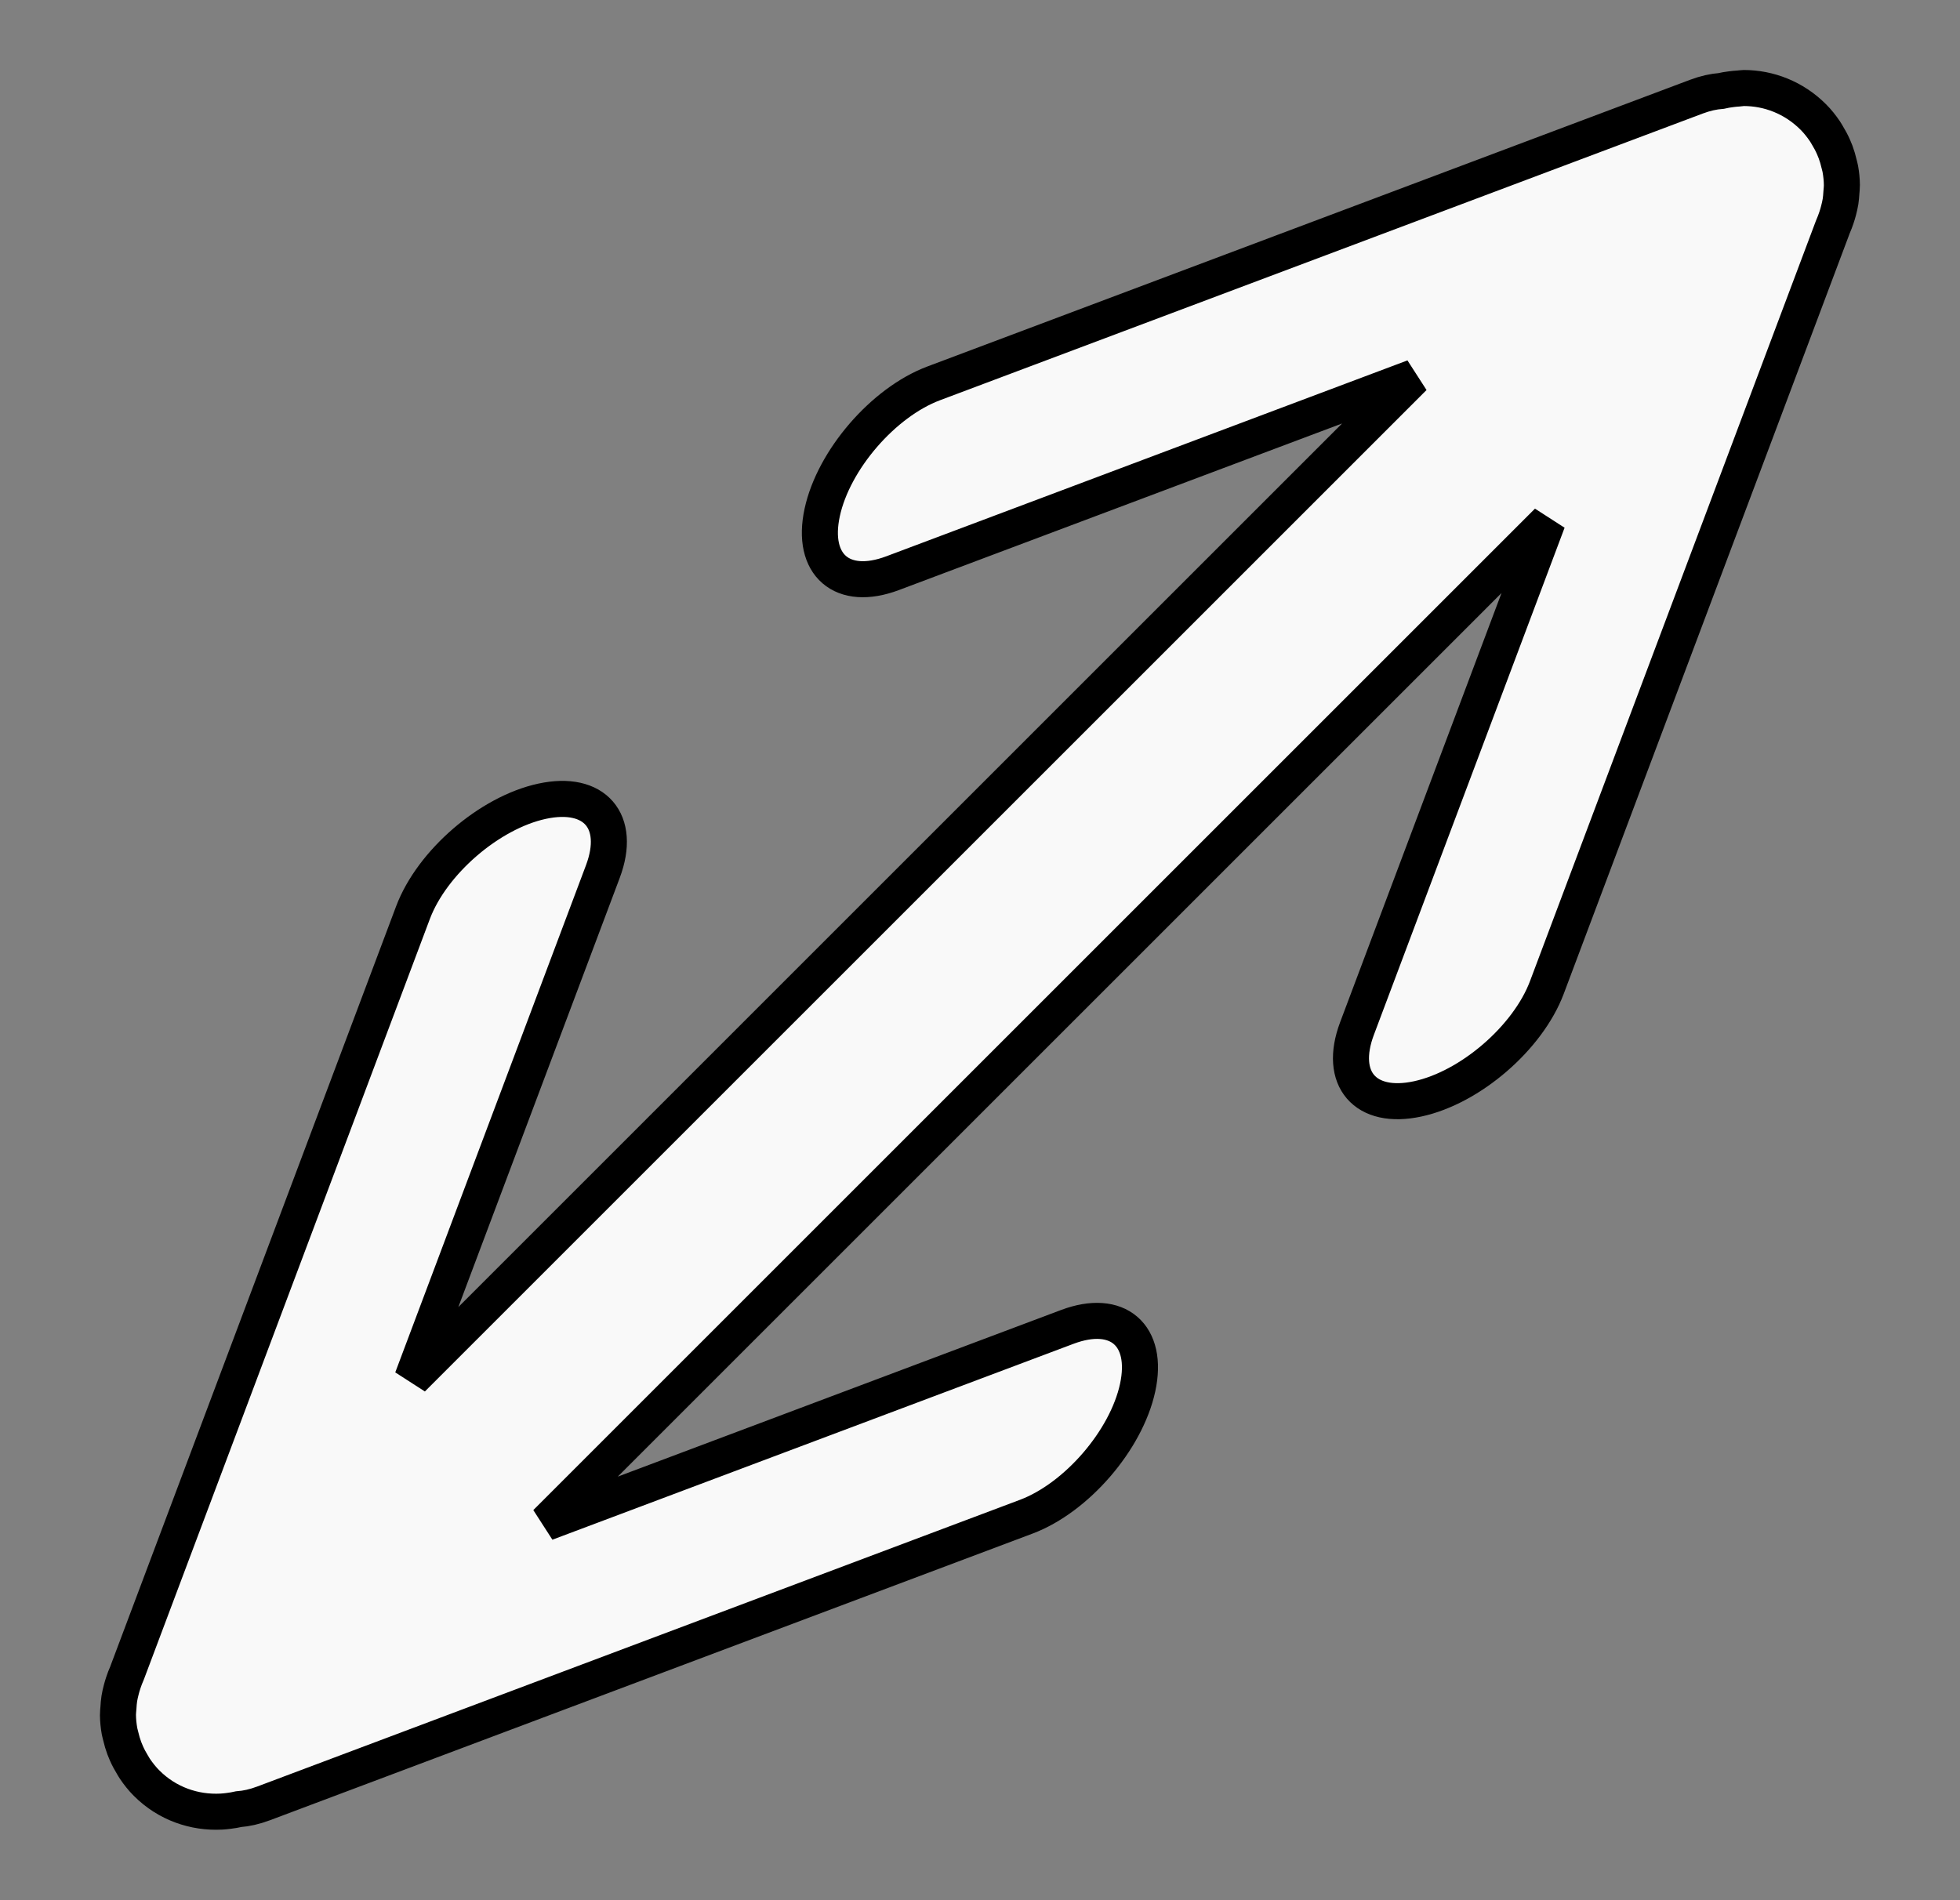 <?xml version="1.0" encoding="UTF-8" standalone="no"?>
<svg
   id="katman_2"
   data-name="katman 2"
   viewBox="0 0 434.99 421.82"
   version="1.1"
   sodipodi:docname="vector2.svg"
   inkscape:version="1.2.2 (b0a8486541, 2022-12-01)"
   xmlns:inkscape="http://www.inkscape.org/namespaces/inkscape"
   xmlns:sodipodi="http://sodipodi.sourceforge.net/DTD/sodipodi-0.dtd"
   xmlns="http://www.w3.org/2000/svg"
   xmlns:svg="http://www.w3.org/2000/svg">
  <rect x="0" y="0" width="434.99" height="421.82" fill="#808080" stroke="none"/>
  <sodipodi:namedview
     id="namedview28"
     pagecolor="#ffffff"
     bordercolor="#000000"
     borderopacity="0.25"
     inkscape:showpageshadow="2"
     inkscape:pageopacity="0.0"
     inkscape:pagecheckerboard="0"
     inkscape:deskcolor="#d1d1d1"
     showgrid="false"
     inkscape:zoom="0.52451285"
     inkscape:cx="248.80229"
     inkscape:cy="286.93291"
     inkscape:window-width="1276"
     inkscape:window-height="1390"
     inkscape:window-x="0"
     inkscape:window-y="0"
     inkscape:window-maximized="1"
     inkscape:current-layer="katman_2" />
  <defs
     id="defs4">
    <style
       id="style2">
      .cls-1 {
        fill: #d3af94;
      }

      .cls-1, .cls-2, .cls-3, .cls-4, .cls-5, .cls-6, .cls-7, .cls-8, .cls-9 {
        stroke-width: 0px;
      }

      .cls-2 {
        fill: #f7a833;
      }

      .cls-3 {
        fill: #ee9828;
      }

      .cls-4 {
        fill: #1a2e34;
      }

      .cls-5 {
        fill: #e88916;
      }

      .cls-6 {
        fill: #c8a184;
      }

      .cls-7 {
        fill: #e0bea2;
      }

      .cls-8 {
        fill: #f2908b;
      }

      .cls-9 {
        fill: #2a4551;
      }
    </style>
  </defs>
  <path
     id="rect1"
     style="fill:#f9f9f9;fill-opacity:1;stroke:#000000;stroke-width:8;stroke-linecap:round;stroke-dasharray:none;stroke-opacity:1;paint-order:stroke fill markers"
     d="M 259.826 287.455 C 259.553 287.183 259.219 286.978 258.932 286.719 C 258.515 286.354 258.096 285.993 257.651 285.661 C 257.062 285.208 256.468 284.775 255.833 284.383 C 254.55 283.28 252.969 282.264 251.042 281.39 L 86.34 206.695 C 75.465 201.763 58.629 202.999 48.591 209.467 C 38.554 215.935 39.229 225.114 50.104 230.046 L 162.65 281.087 L -151.735 281.089 L -42.205 231.415 C -31.33 226.482 -30.657 217.305 -40.695 210.837 C -50.732 204.369 -67.569 203.131 -78.445 208.063 L -242.438 282.439 C -242.554 282.481 -242.658 282.545 -242.772 282.589 C -243.454 282.845 -244.102 283.148 -244.749 283.468 C -245.237 283.71 -245.71 283.966 -246.177 284.242 C -246.767 284.592 -247.348 284.944 -247.9 285.347 C -248.444 285.74 -248.942 286.181 -249.446 286.621 C -249.859 286.985 -250.3 287.314 -250.685 287.708 C -251.524 288.562 -252.28 289.496 -252.969 290.479 C -253.192 290.8 -253.373 291.145 -253.579 291.479 C -254.067 292.261 -254.512 293.067 -254.898 293.913 C -255.066 294.282 -255.216 294.654 -255.364 295.033 C -255.718 295.942 -256.001 296.878 -256.231 297.842 C -256.311 298.18 -256.411 298.506 -256.475 298.849 C -256.721 300.159 -256.886 301.498 -256.886 302.883 C -256.886 302.894 -256.883 302.903 -256.883 302.914 C -256.883 302.919 -256.884 302.924 -256.884 302.929 C -256.884 309.384 -254.053 315.106 -249.623 319.09 C -249.204 319.456 -248.784 319.817 -248.337 320.149 C -247.749 320.601 -247.159 321.036 -246.526 321.427 C -245.242 322.53 -243.66 323.546 -241.731 324.421 L -77.029 399.116 C -66.154 404.048 -49.318 402.812 -39.28 396.344 C -29.242 389.876 -29.917 380.697 -40.793 375.765 L -153.339 324.724 L 161.046 324.722 L 51.517 374.396 C 40.641 379.329 39.968 388.506 50.006 394.974 C 60.044 401.442 76.881 402.68 87.756 397.748 L 251.749 323.372 C 251.87 323.328 251.979 323.261 252.099 323.215 C 252.771 322.962 253.409 322.663 254.047 322.347 C 254.54 322.104 255.017 321.844 255.488 321.566 C 256.078 321.216 256.658 320.866 257.21 320.463 C 257.753 320.07 258.251 319.629 258.754 319.19 C 259.168 318.825 259.609 318.496 259.994 318.101 C 260.838 317.244 261.595 316.308 262.287 315.32 C 262.504 315.008 262.679 314.672 262.879 314.349 C 263.372 313.561 263.819 312.749 264.208 311.896 C 264.376 311.527 264.527 311.155 264.675 310.775 C 265.028 309.868 265.312 308.932 265.542 307.968 C 265.622 307.632 265.721 307.308 265.785 306.966 C 266.032 305.655 266.197 304.315 266.197 302.928 C 266.197 302.917 266.194 302.908 266.194 302.897 C 266.194 302.892 266.195 302.887 266.195 302.882 C 266.195 296.845 263.765 291.395 259.826 287.455 z "
     transform="rotate(-45)" />
</svg>
